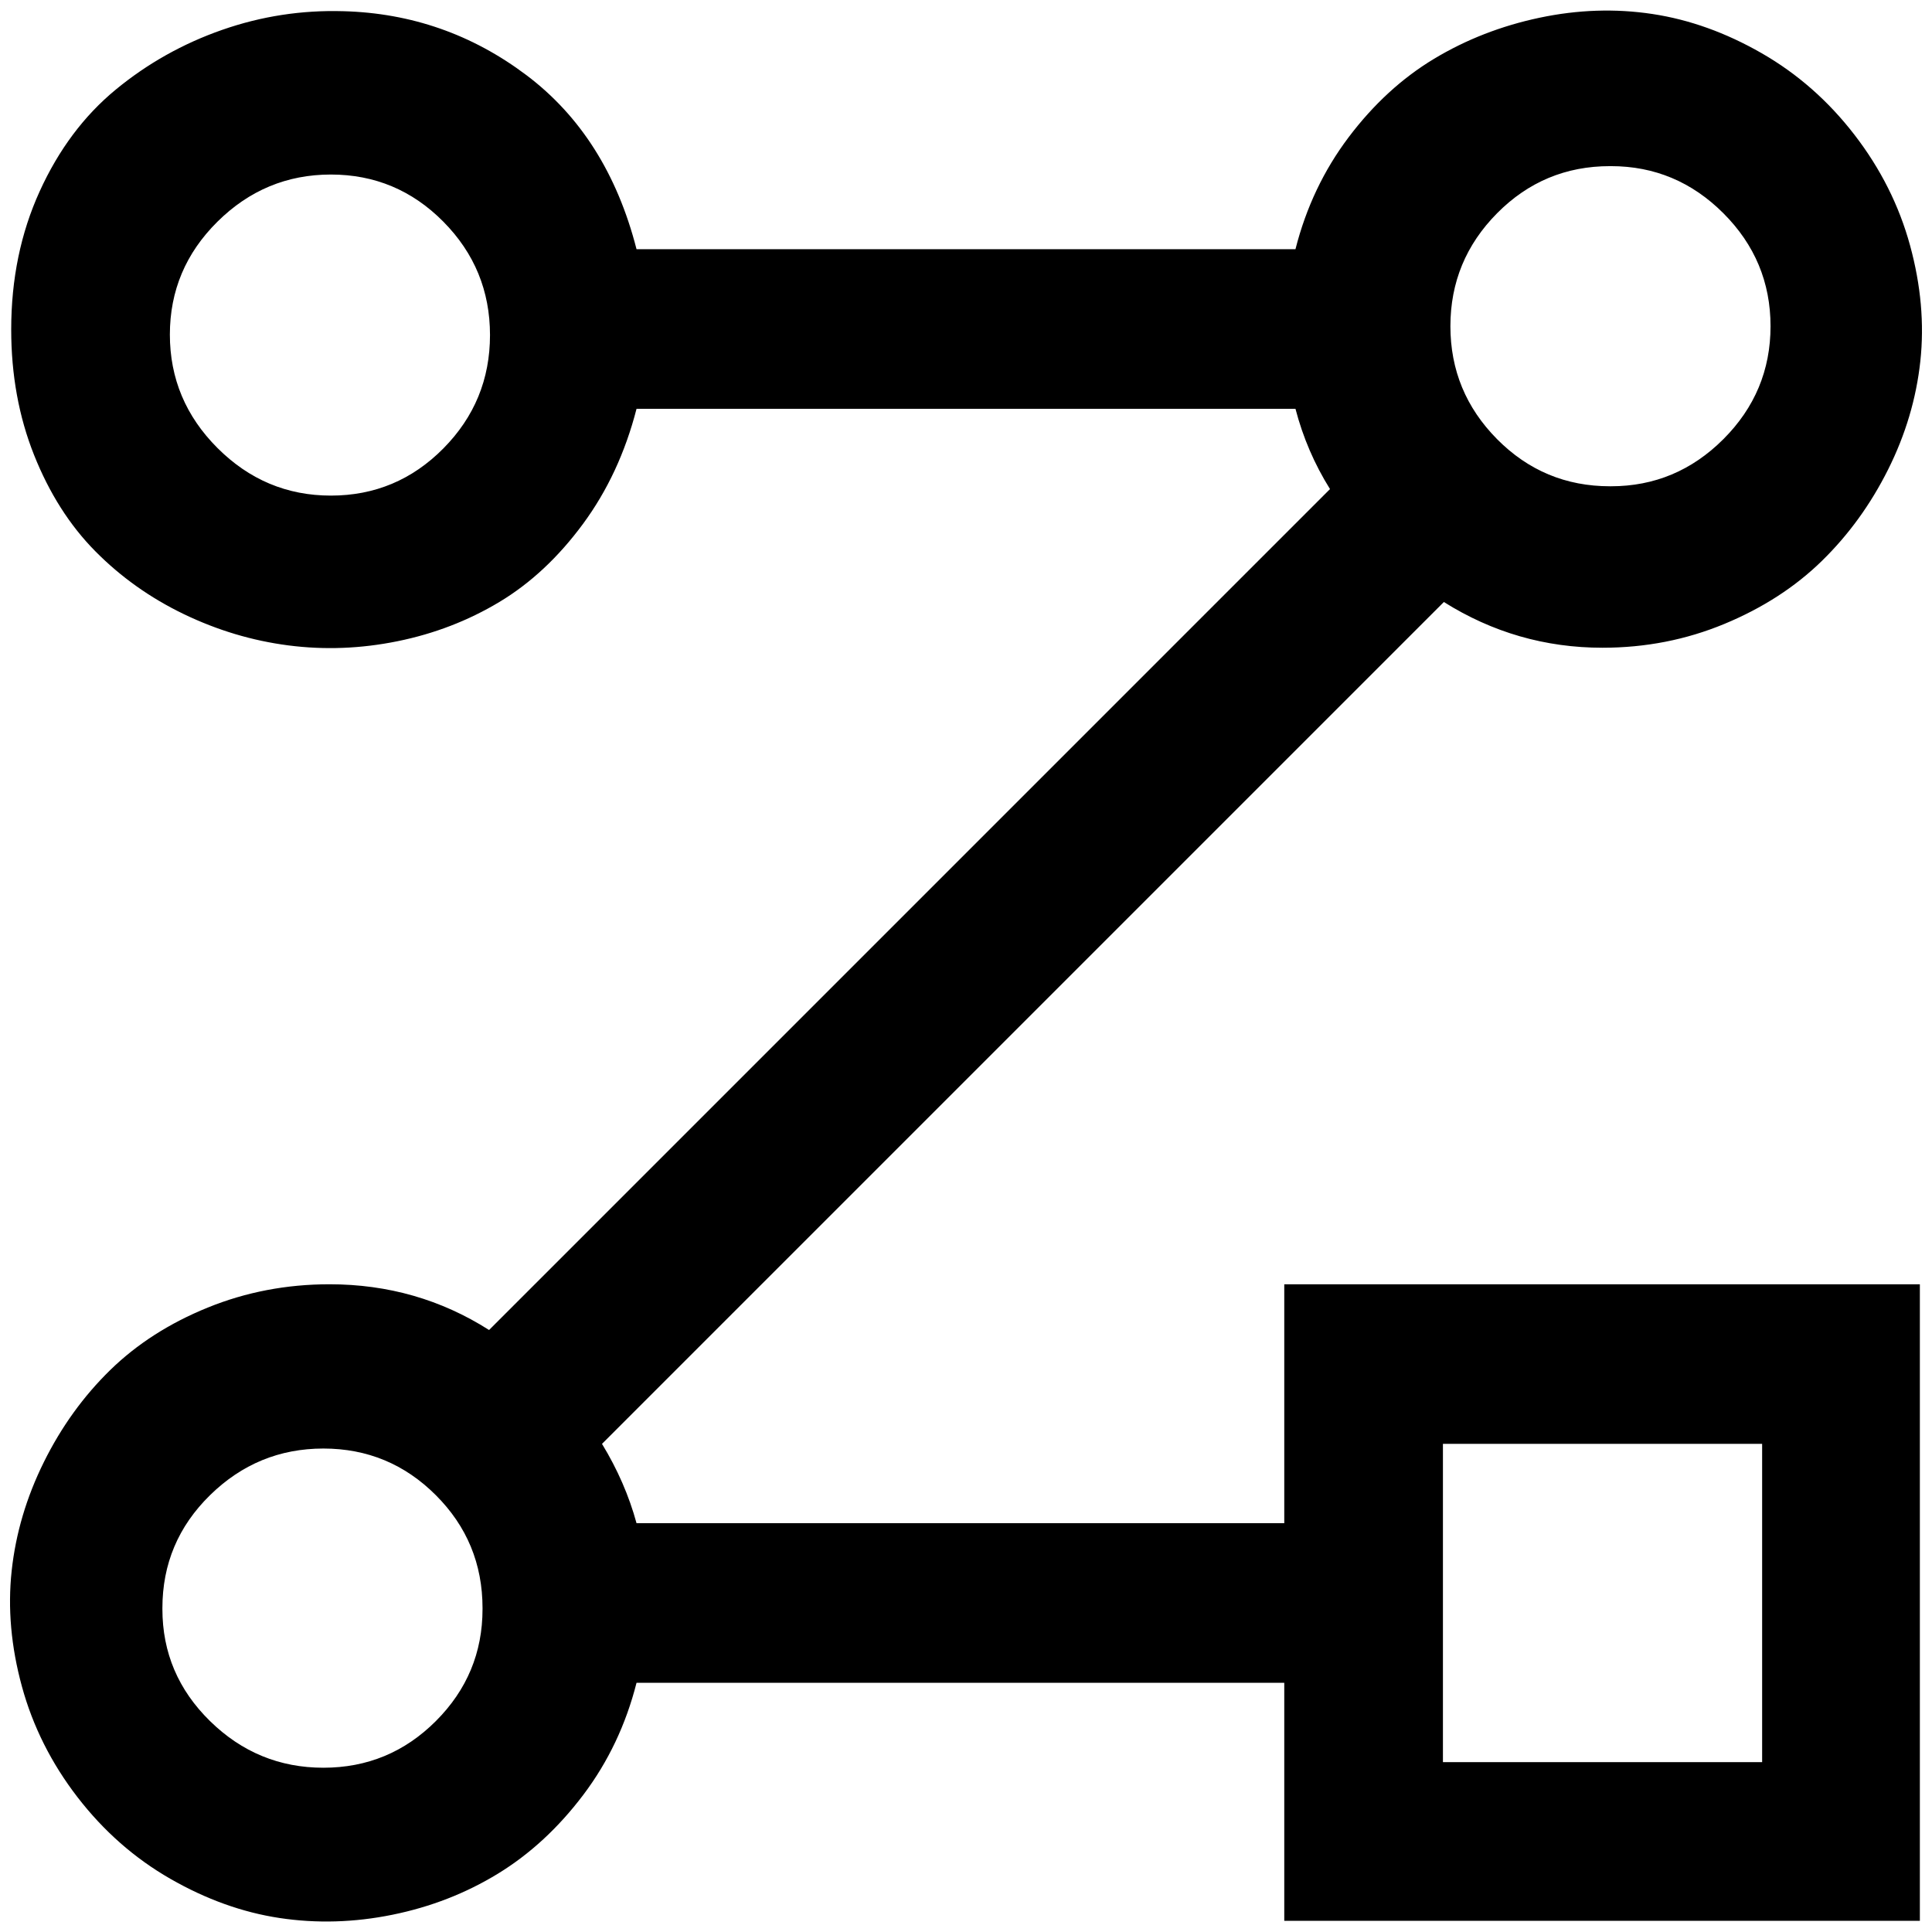 <?xml version="1.0" standalone="no"?>
<!DOCTYPE svg PUBLIC "-//W3C//DTD SVG 1.1//EN" "http://www.w3.org/Graphics/SVG/1.1/DTD/svg11.dtd" >
<svg xmlns="http://www.w3.org/2000/svg" xmlns:xlink="http://www.w3.org/1999/xlink" version="1.1" width="2048" height="2048" viewBox="-11 0 2070 2048">
   <path fill="currentColor"
d="M357 1q109 3 196 68.5t118 186.5h706q17 -67 57 -120t91.5 -84t113 -44t121 -4t117 42t99.5 87.5t59.5 118.5t11 124t-34.5 116t-71 98t-104.5 67.5t-130.5 25.5q-92 0 -170 -49l-902 902q25 41 37 85h694v-256h681v682h-681v-255h-694q-17 67 -57 120t-91.5 84.5
t-113 44t-121 3.5t-117 -42t-99.5 -87.5t-59.5 -118.5t-11 -124t34.5 -116.5t71 -98.5t104.5 -67t130.5 -25q94 0 171 49l901 -901q-25 -40 -37 -86h-706q-18 70 -57.5 123.5t-89.5 83.5t-109 42t-117 4.5t-112 -33.5t-95 -67.5t-65.5 -103t-24.5 -134.5q0 -81 30.5 -148
t81.5 -109t114 -64t130 -20zM1715 167h-1q-71 0 -121 50.5t-50 121t50 121t121 50.5h1q70 0 120.5 -50.5t50.5 -121t-50.5 -121t-120.5 -50.5zM343.5 176q-70.5 0 -121.5 50.5t-51 121t51 121.5t121.5 51t120.5 -50.5t50 -121.5t-50 -121.5t-120.5 -50.5zM1535 1536v341h342
v-341h-342zM335.5 1541q-70.5 0 -121.5 50t-51 121v1q0 70 51 120t121.5 50t120.5 -50t50 -120v-1q0 -71 -50 -121t-120.5 -50z" />
</svg>
